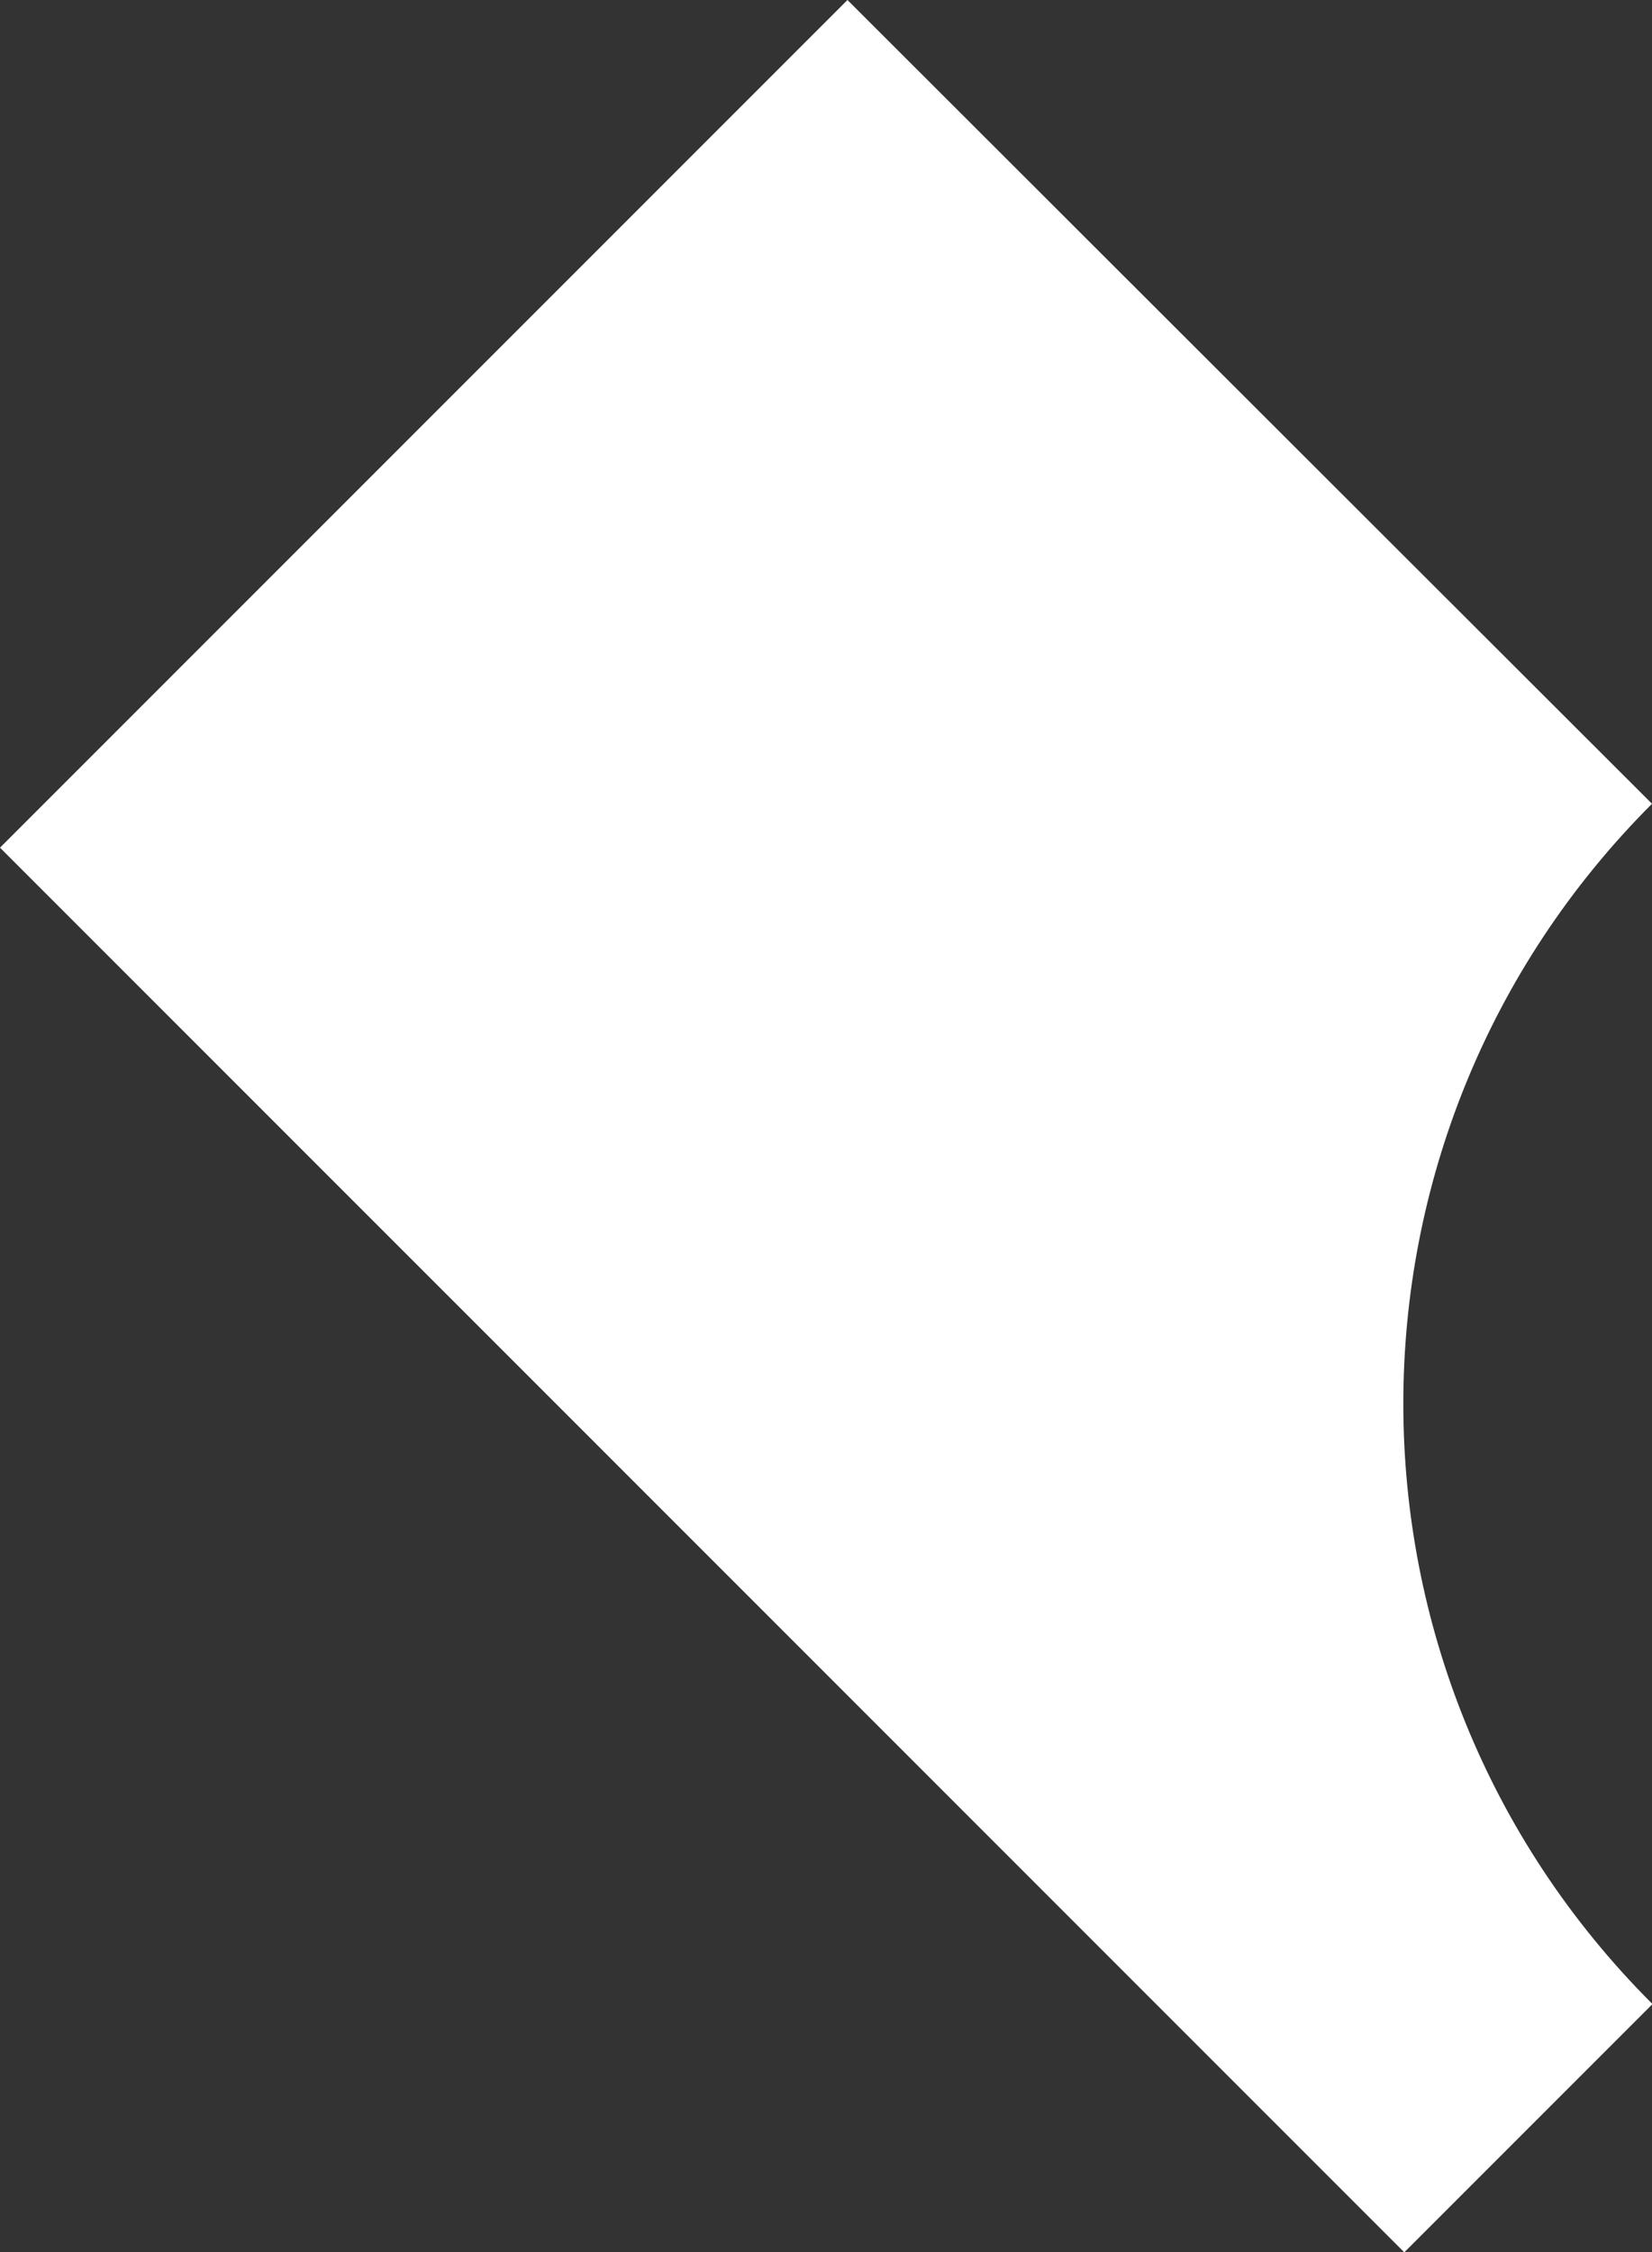 <svg width="1427" height="1945" viewBox="0 0 1427 1945" fill="none" xmlns="http://www.w3.org/2000/svg">
<rect x="0" y="0" width="1427" height="1945" fill="#333333" stroke="none"/>
<path d="M1427 1730.2C1140.59 1443.8 1140.59 980.502 1427 694.101L732.032 0L0 732.007L1213.03 1945L1427 1731.04V1730.2Z" fill="white"/>
</svg>
